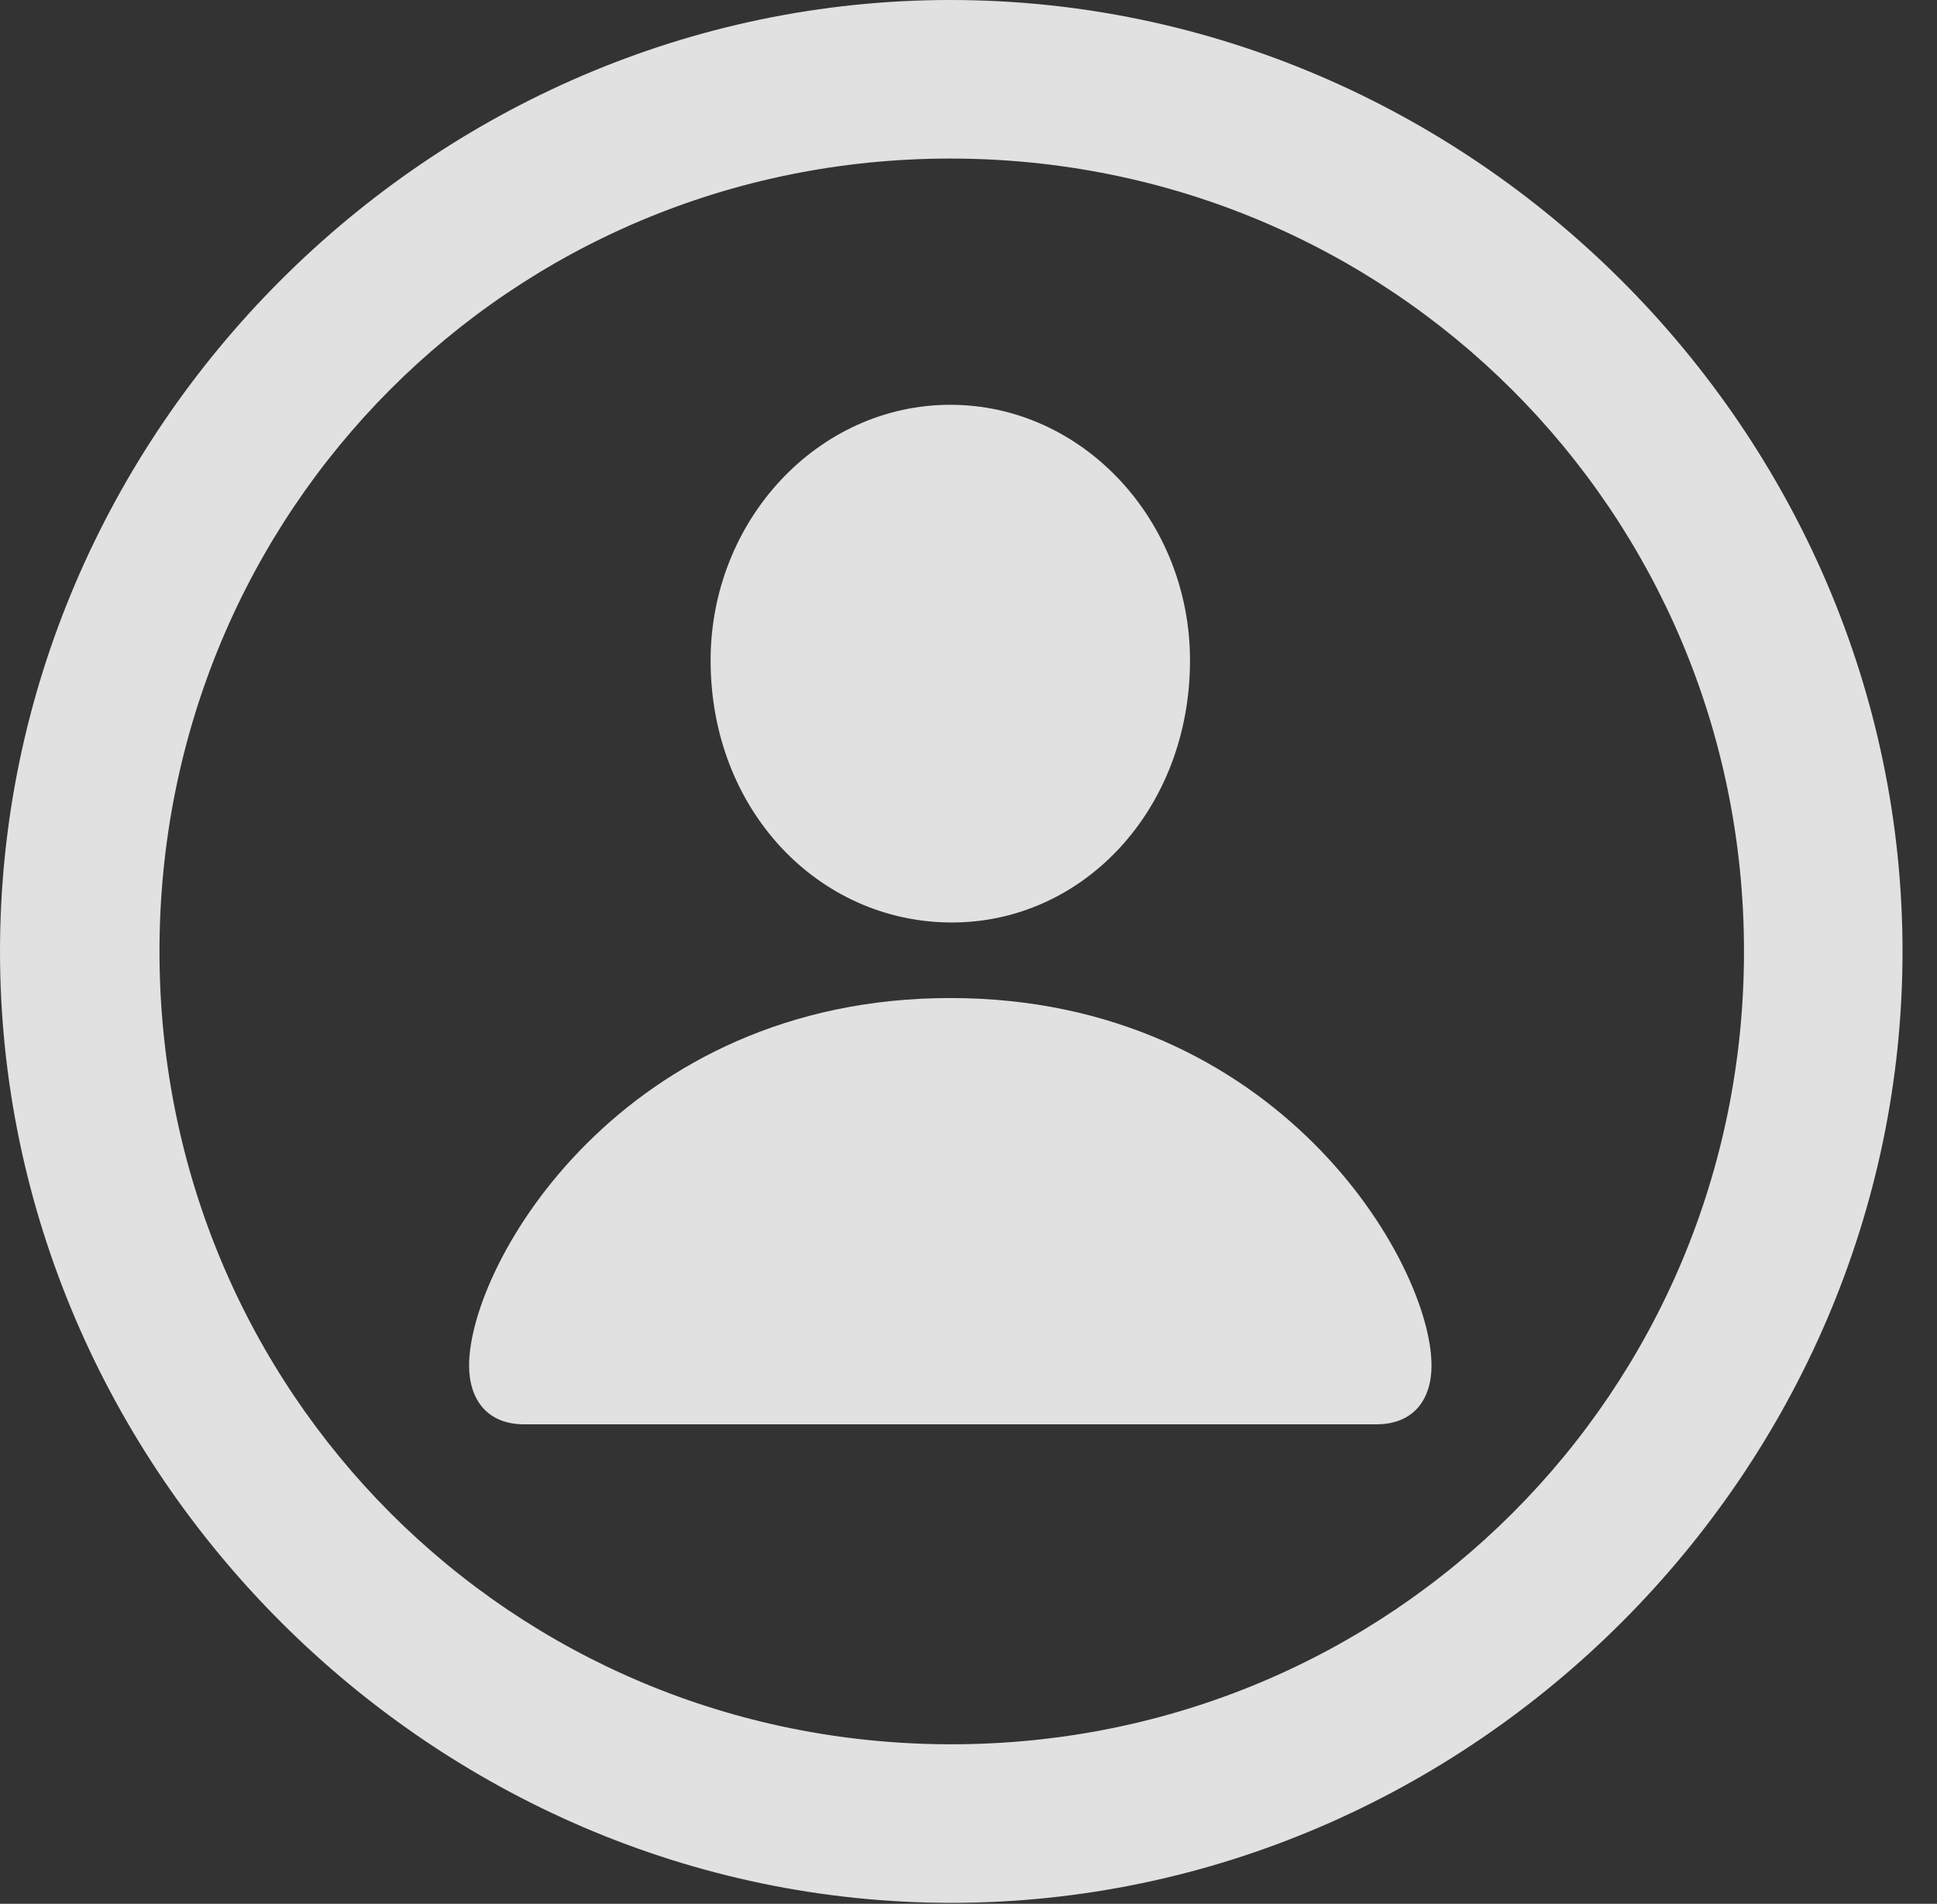 <?xml version="1.0" encoding="UTF-8"?>
<!--Generator: Apple Native CoreSVG 232.5-->
<!DOCTYPE svg
PUBLIC "-//W3C//DTD SVG 1.1//EN"
       "http://www.w3.org/Graphics/SVG/1.1/DTD/svg11.dtd">
<svg version="1.1" xmlns="http://www.w3.org/2000/svg" xmlns:xlink="http://www.w3.org/1999/xlink" width="20.283" height="19.932">
 <rect width="100%" height="100%" fill="#333333" stroke="none"/>
 <g>
  <rect height="19.932" opacity="0" width="20.283" x="0" y="0"/>
  <path d="M9.961 19.922C15.41 19.922 19.922 15.4 19.922 9.961C19.922 4.512 15.4 0 9.951 0C4.512 0 0 4.512 0 9.961C0 15.4 4.521 19.922 9.961 19.922ZM9.961 18.262C5.352 18.262 1.67 14.57 1.67 9.961C1.67 5.352 5.342 1.66 9.951 1.66C14.56 1.66 18.262 5.352 18.262 9.961C18.262 14.57 14.57 18.262 9.961 18.262Z" fill="#ffffff" fill-opacity="0.85"/>
  <path d="M5.488 14.912L14.414 14.912C14.805 14.912 14.99 14.648 14.99 14.297C14.99 13.223 13.379 10.449 9.951 10.449C6.523 10.449 4.912 13.223 4.912 14.297C4.912 14.648 5.098 14.912 5.488 14.912ZM9.951 9.658C11.338 9.668 12.461 8.477 12.461 6.914C12.461 5.449 11.338 4.238 9.951 4.238C8.564 4.238 7.441 5.449 7.441 6.914C7.441 8.477 8.564 9.648 9.951 9.658Z" fill="#ffffff" fill-opacity="0.85"/>
 </g>
</svg>
